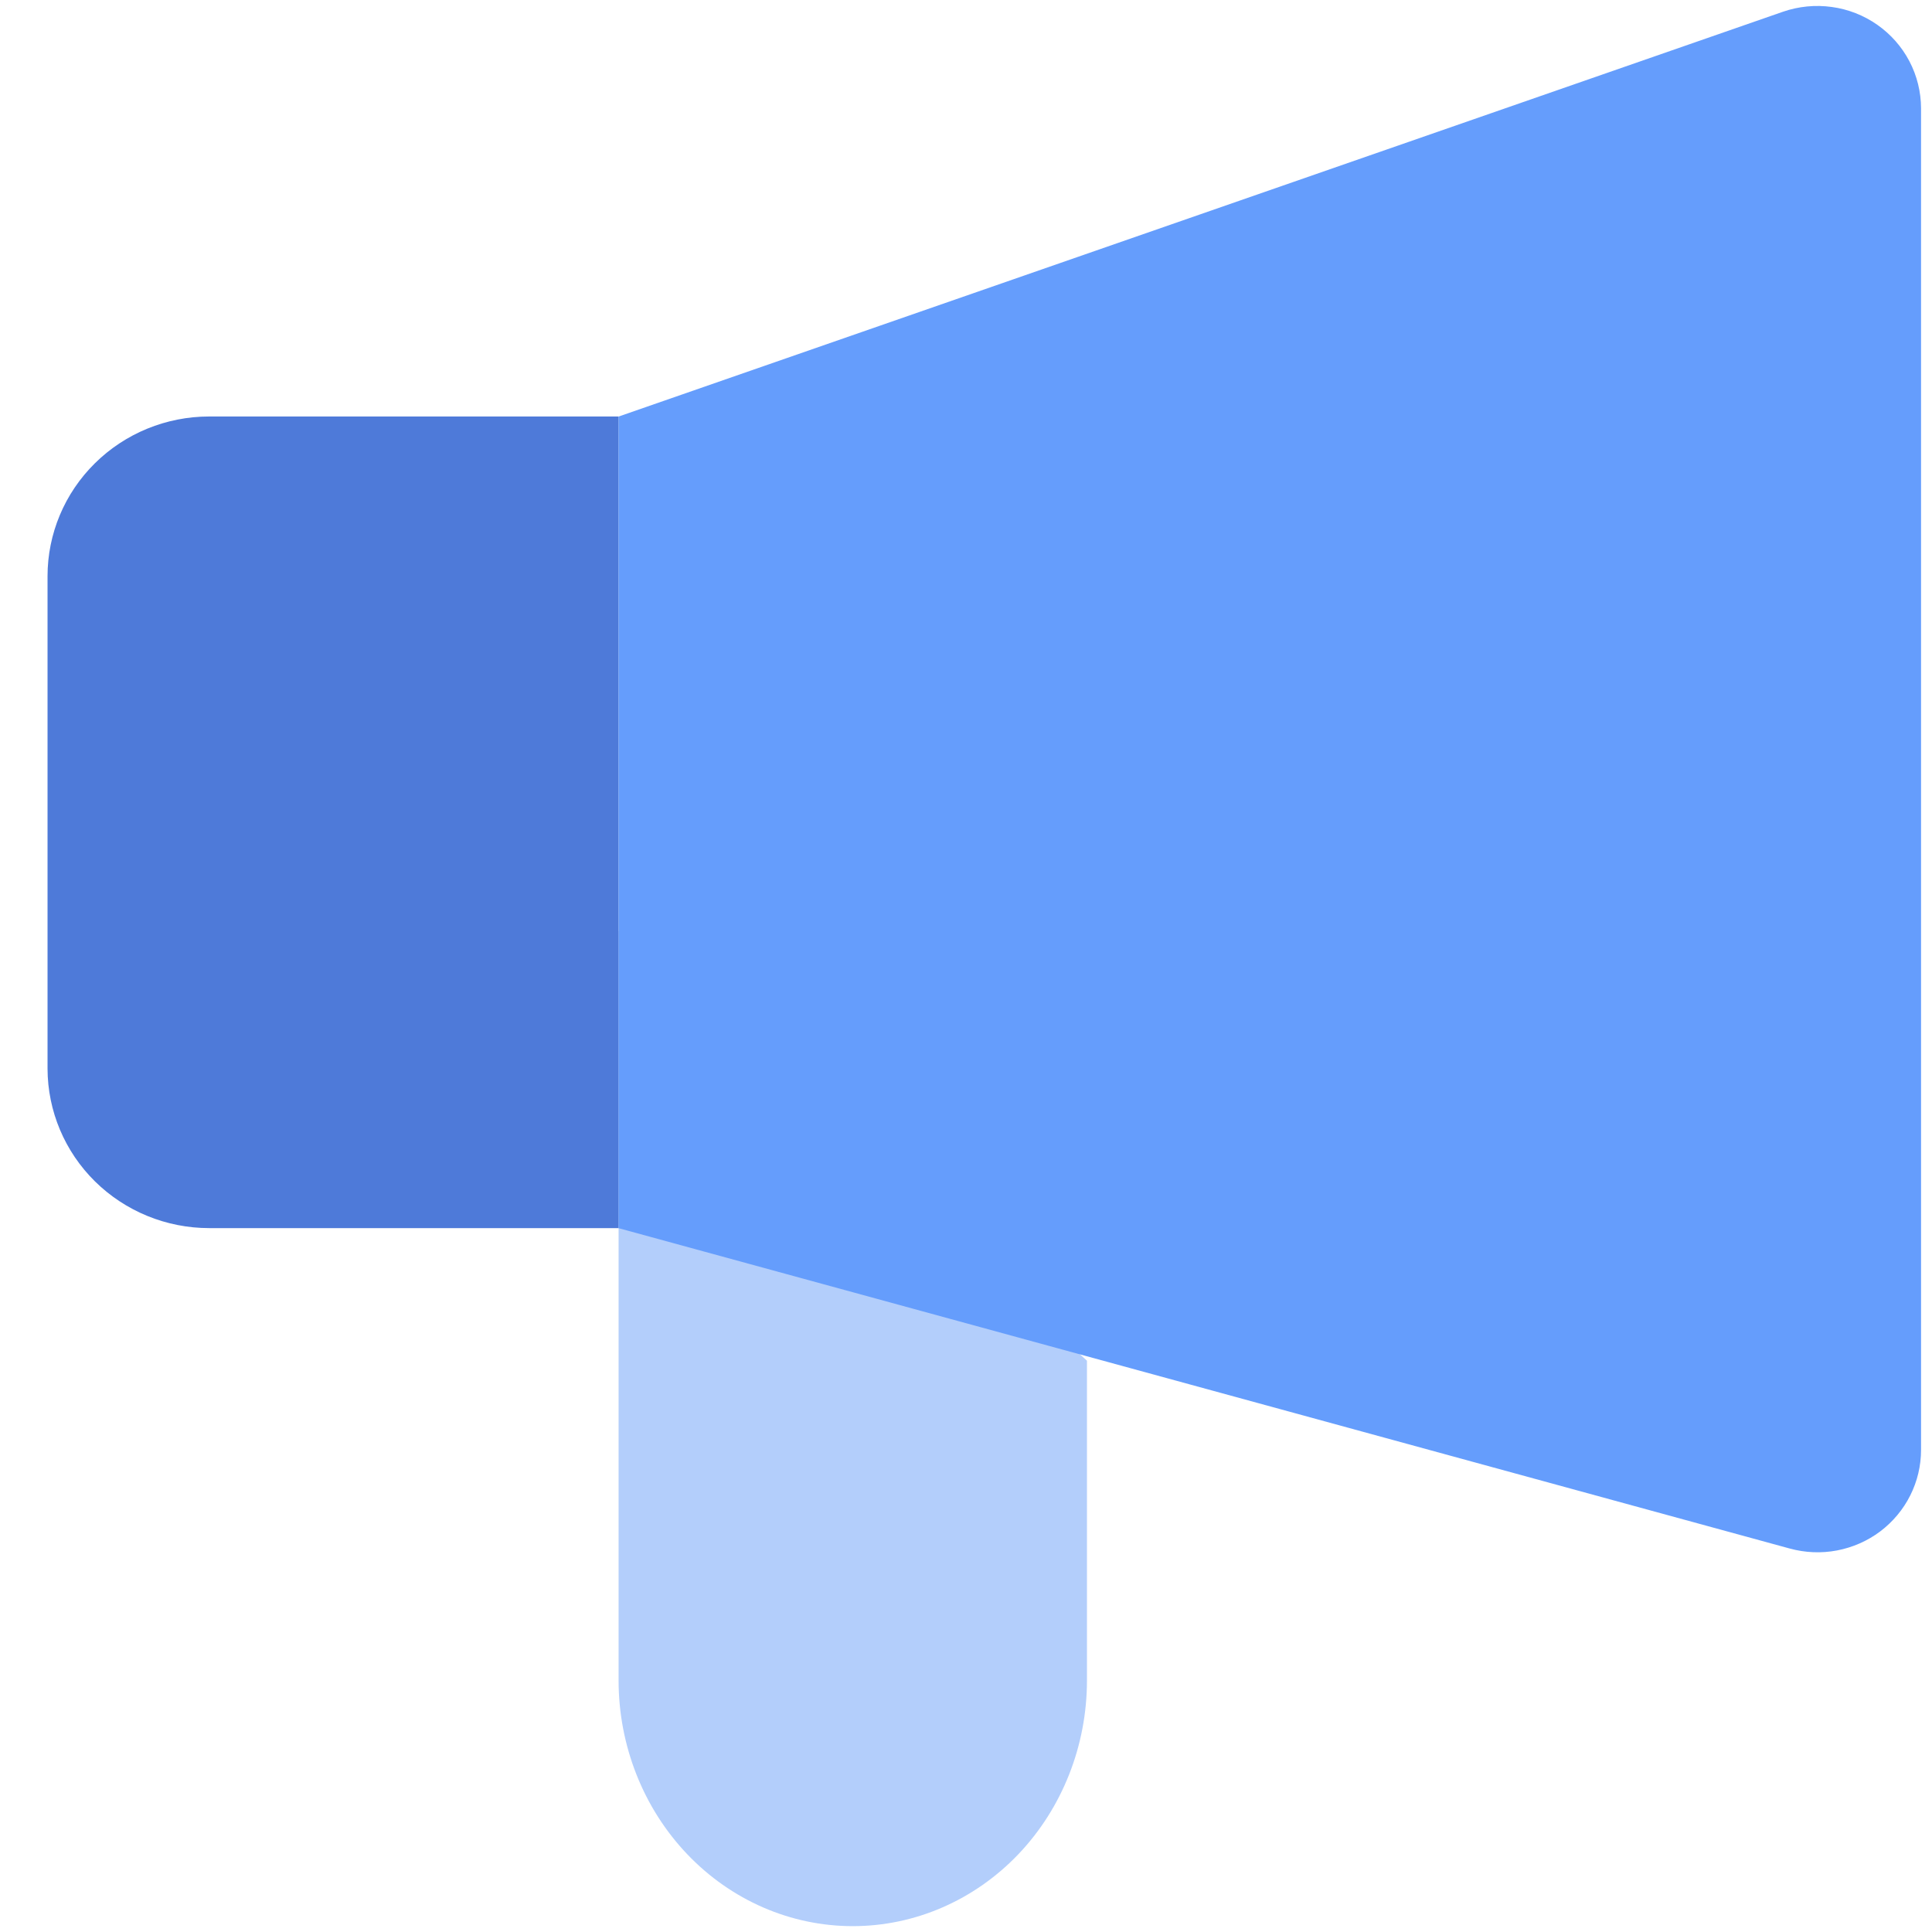 <svg width="33" height="33" viewBox="0 0 33 33" fill="none" xmlns="http://www.w3.org/2000/svg">
<path d="M18.566 23.242V28.703C18.566 29.816 18.145 30.883 17.395 31.671C16.644 32.458 15.627 32.9 14.566 32.9C13.505 32.9 12.488 32.458 11.738 31.671C10.988 30.884 10.566 29.816 10.566 28.703V15.9" fill="#B3CEFB"/>
<path d="M3.573 7.114H10.567V20.977H3.573C2.842 20.977 2.141 20.69 1.623 20.18C1.105 19.669 0.814 18.977 0.812 18.254L0.812 9.841C0.812 9.118 1.103 8.424 1.621 7.913C2.139 7.401 2.841 7.114 3.573 7.114Z" fill="#4E7AD9"/>
<path d="M10.566 20.978L30.57 26.45C30.833 26.522 31.109 26.534 31.377 26.483C31.645 26.432 31.898 26.321 32.115 26.158C32.332 25.994 32.508 25.784 32.629 25.542C32.75 25.301 32.813 25.035 32.813 24.765V1.849C32.812 1.57 32.744 1.294 32.614 1.046C32.484 0.798 32.296 0.585 32.065 0.423C31.835 0.262 31.568 0.157 31.288 0.119C31.008 0.08 30.723 0.108 30.456 0.2L10.566 7.115V20.978Z" fill="#659DFC"/>
</svg>
